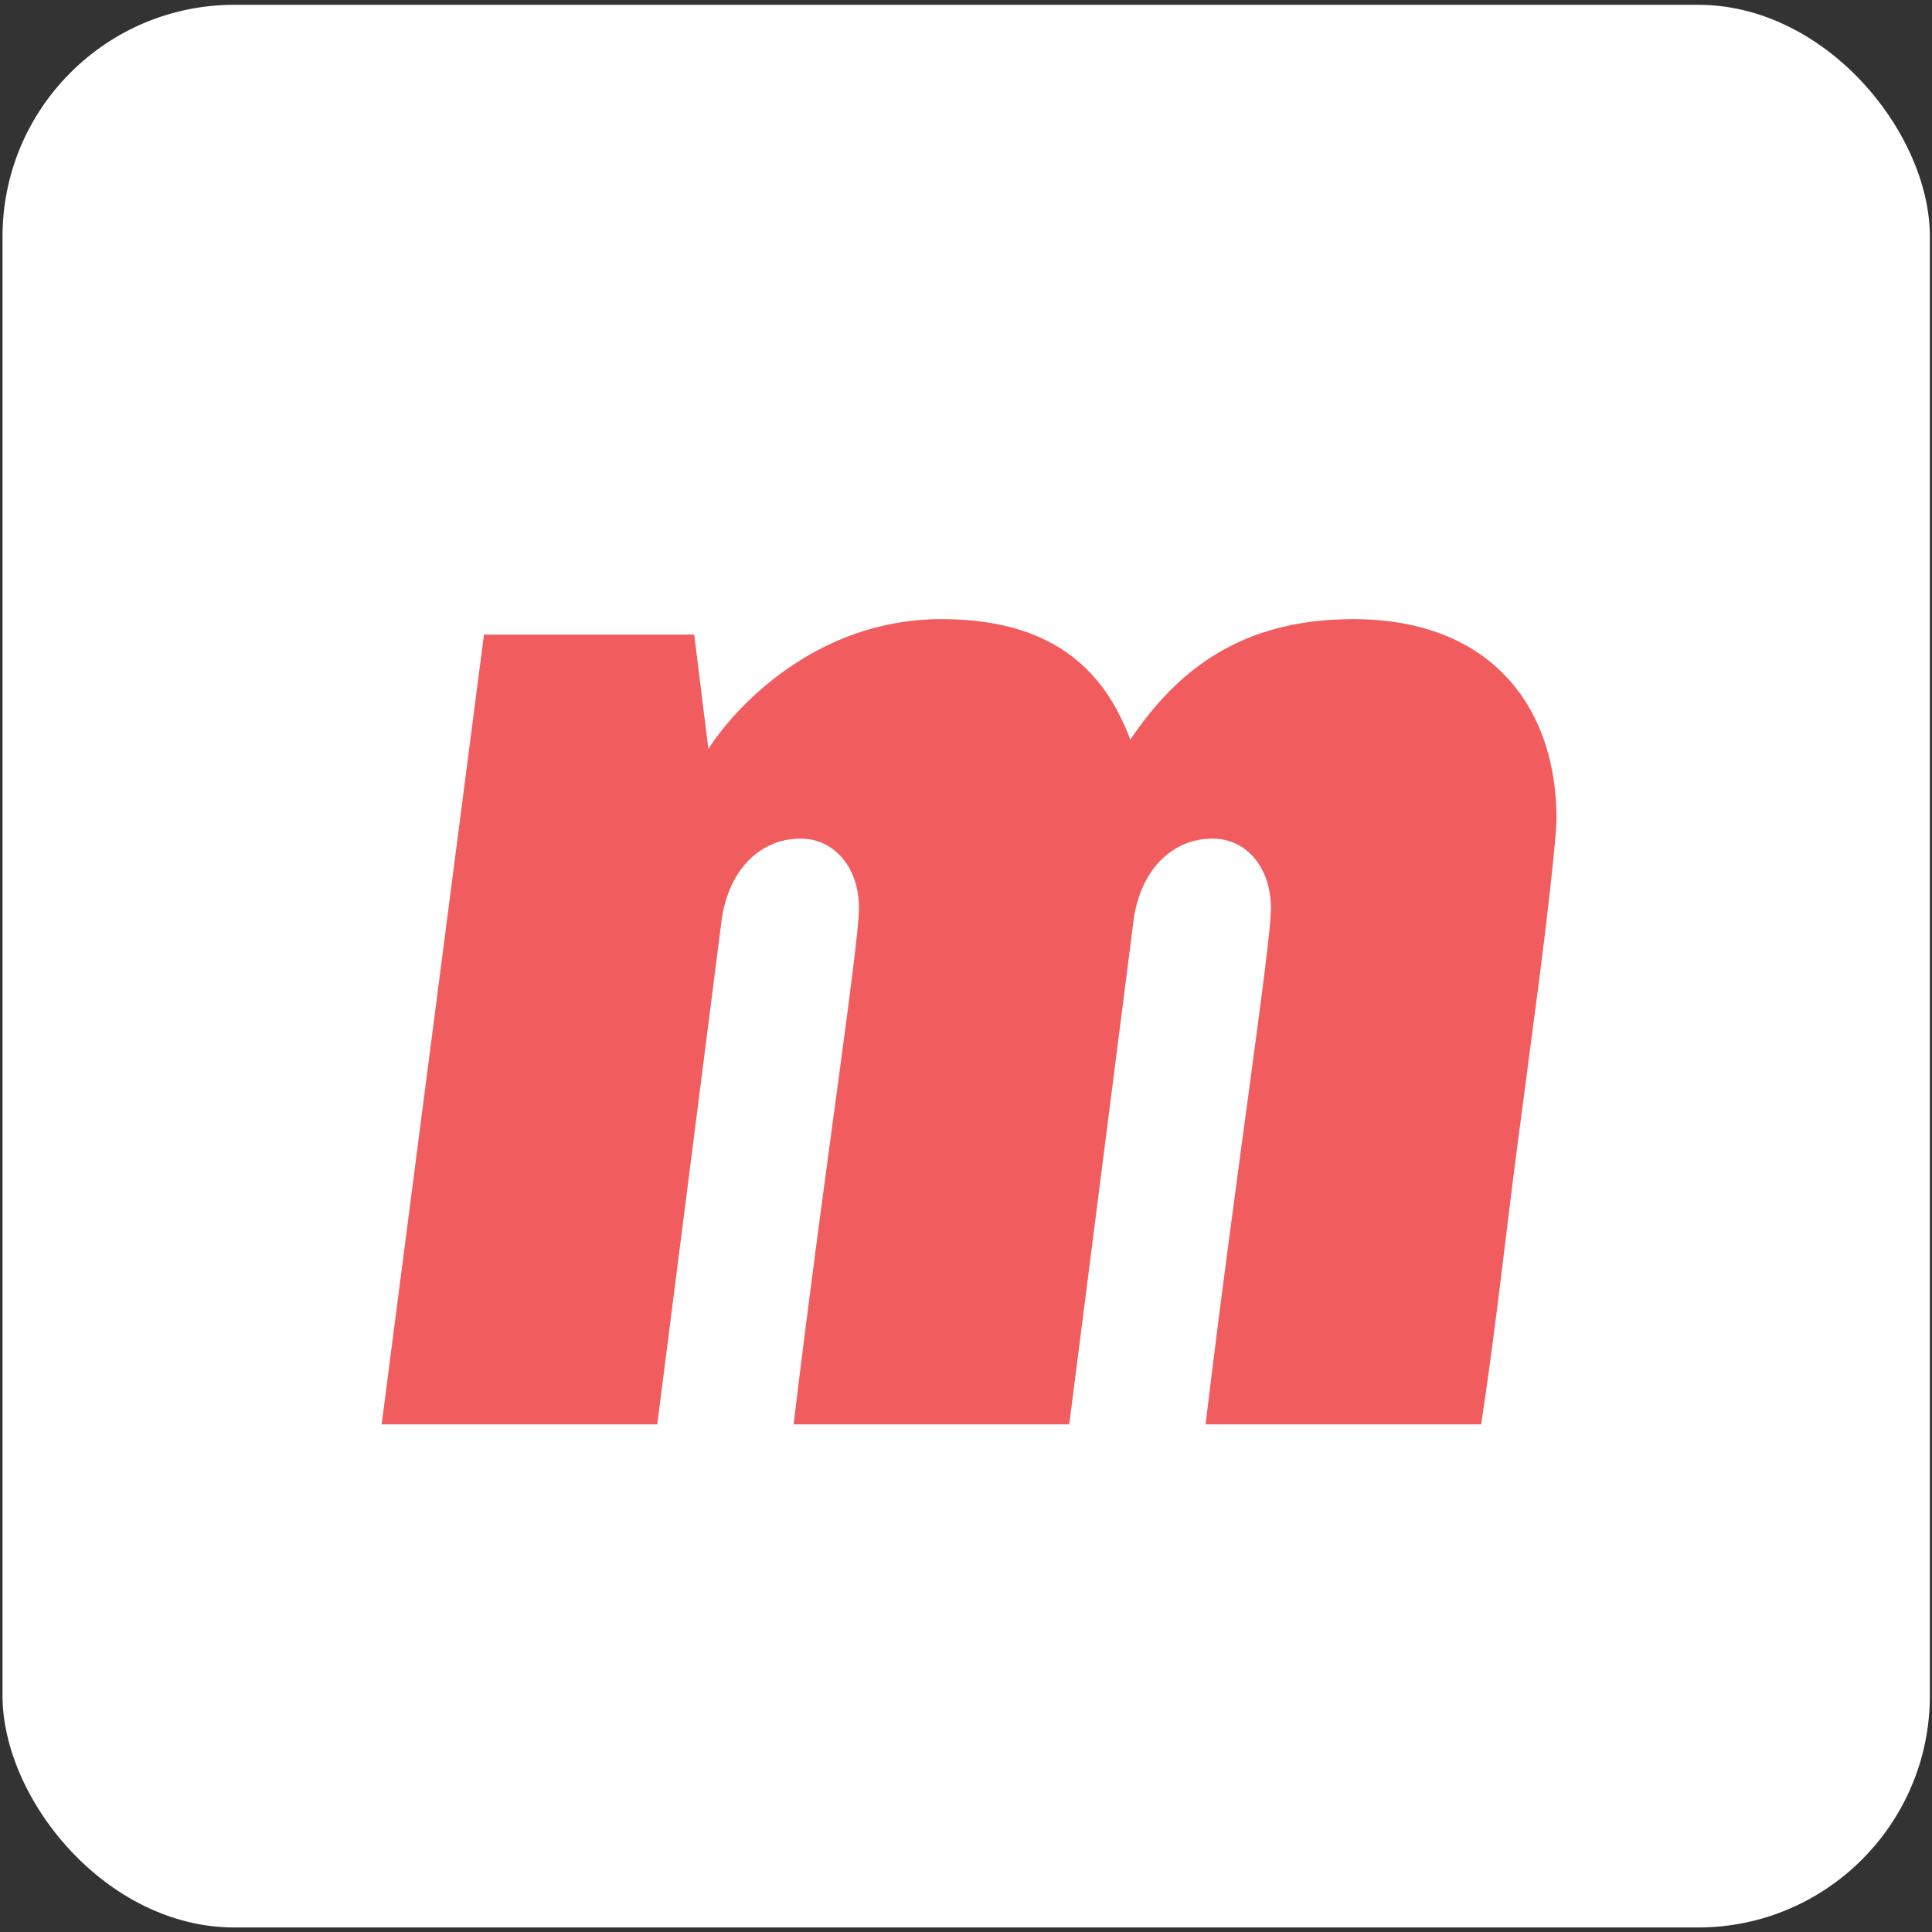 
<svg width="50px" height="50px" viewBox="0 0 50 50" version="1.1" xmlns="http://www.w3.org/2000/svg" xmlns:xlink="http://www.w3.org/1999/xlink">
    <rect x="0" y="0" width="50" height="50" fill="#333333" stroke="none"/>
    <!-- Generator: Sketch 51.2 (57519) - http://www.bohemiancoding.com/sketch -->
    <desc>Created with Sketch.</desc>
    <defs></defs>
    <g id="Page-1" stroke="none" stroke-width="1" fill="none" fill-rule="evenodd">
        <g id="Submission-Email" transform="translate(-46, -29)" fill-rule="nonzero">
            <g id="Group-2" transform="translate(46, 29)">
                <rect id="Rectangle-path" fill="#FFFFFF" x="0.065" y="0.124" width="49.88" height="49.759" rx="6"></rect>
                <path d="M40.282,21.183 C40.282,21.663 40.025,23.983 39.657,26.703 L39.289,29.503 C38.995,31.703 38.738,34.183 38.333,36.863 L31.201,36.863 C31.936,30.703 32.892,24.463 32.892,23.503 C32.892,22.423 32.23,21.703 31.385,21.703 C30.282,21.703 29.473,22.583 29.326,23.903 L27.672,36.863 L20.539,36.863 C21.275,30.703 22.23,24.463 22.23,23.503 C22.23,22.423 21.569,21.703 20.723,21.703 C19.62,21.703 18.811,22.583 18.664,23.903 L17.01,36.863 L9.877,36.863 L12.525,16.423 L17.966,16.423 L18.333,19.383 C18.995,18.343 21.091,16.023 24.363,16.023 C27.157,16.023 28.554,17.263 29.252,19.143 C30.466,17.343 32.12,16.023 35.025,16.023 C38.554,16.023 40.282,18.267 40.282,21.183 Z" id="Shape" fill="#F15D5E"></path>
            </g>
        </g>
    </g>
</svg>
